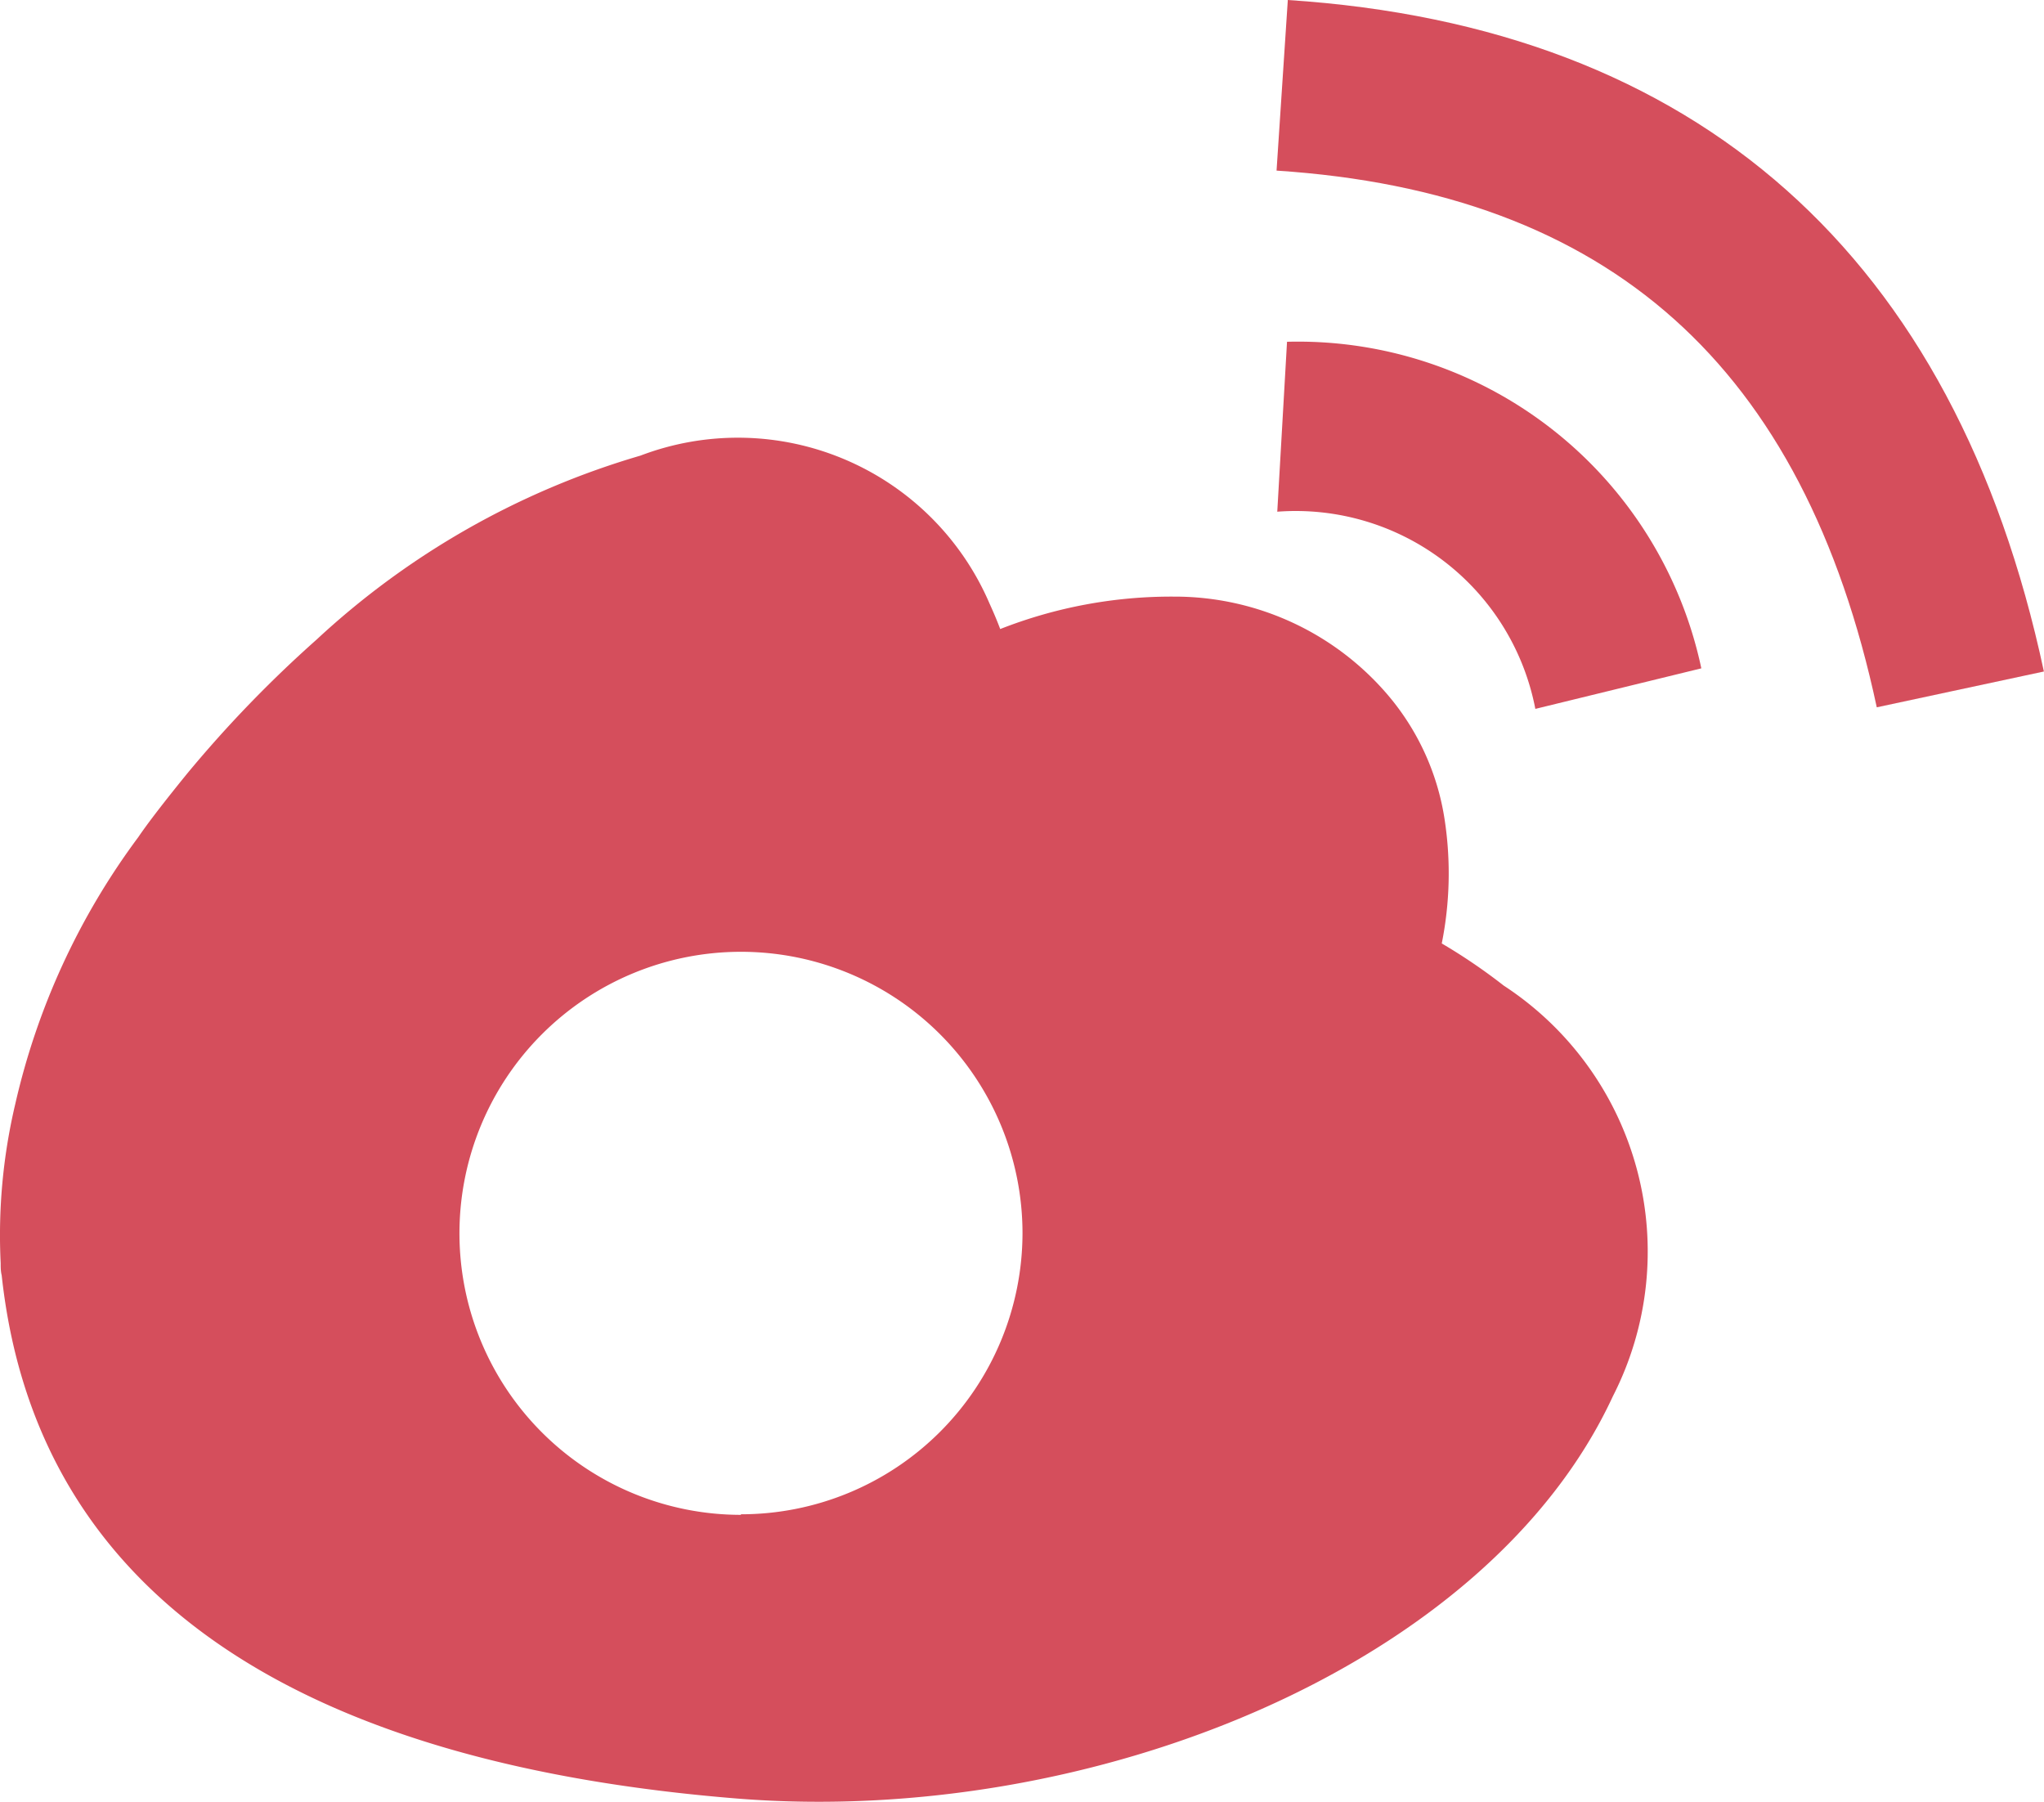 <svg xmlns="http://www.w3.org/2000/svg" viewBox="0 0 18.151 16" class="design-iconfont">
  <g fill="#d54e5c">
    <path d="M21.358,23.8h0a5.033,5.033,0,0,0-.55-.374,3.162,3.162,0,0,0,.027-1.09,2.219,2.219,0,0,0-.492-1.1,2.487,2.487,0,0,0-1.91-.89,4.153,4.153,0,0,0-1.546.288c-.028-.075-.06-.15-.095-.227a2.432,2.432,0,0,0-3.1-1.313,7.185,7.185,0,0,0-2.876,1.634A10.809,10.809,0,0,0,9.665,21.92c-.2.246-.351.442-.432.562A6.321,6.321,0,0,0,8.141,24.85a5.065,5.065,0,0,0-.13,1.415c0,.036,0,.072.009.108.323,2.989,2.869,4.353,6.541,4.647,3.136.248,6.657-1.174,7.767-3.574A2.821,2.821,0,0,0,21.358,23.8Zm-6.773,4.7a2.5,2.5,0,1,1,2.5-2.5A2.5,2.5,0,0,1,14.584,28.495Z" transform="translate(-8.005 -15.048)"/>
    <path d="M33.081,17.061l-.087,1.515,0-.006a2.167,2.167,0,0,1,2.292,1.751l1.474-.36A3.662,3.662,0,0,0,33.081,17.061Z" transform="translate(-21.652 -14.026)"/>
    <path d="M33.081,10.375l-.1,1.515h0c2.952.193,4.681,1.732,5.33,4.766l1.484-.318C39.007,12.648,36.721,10.612,33.081,10.375Z" transform="translate(-21.645 -10.375)"/>
  </g>
</svg>
